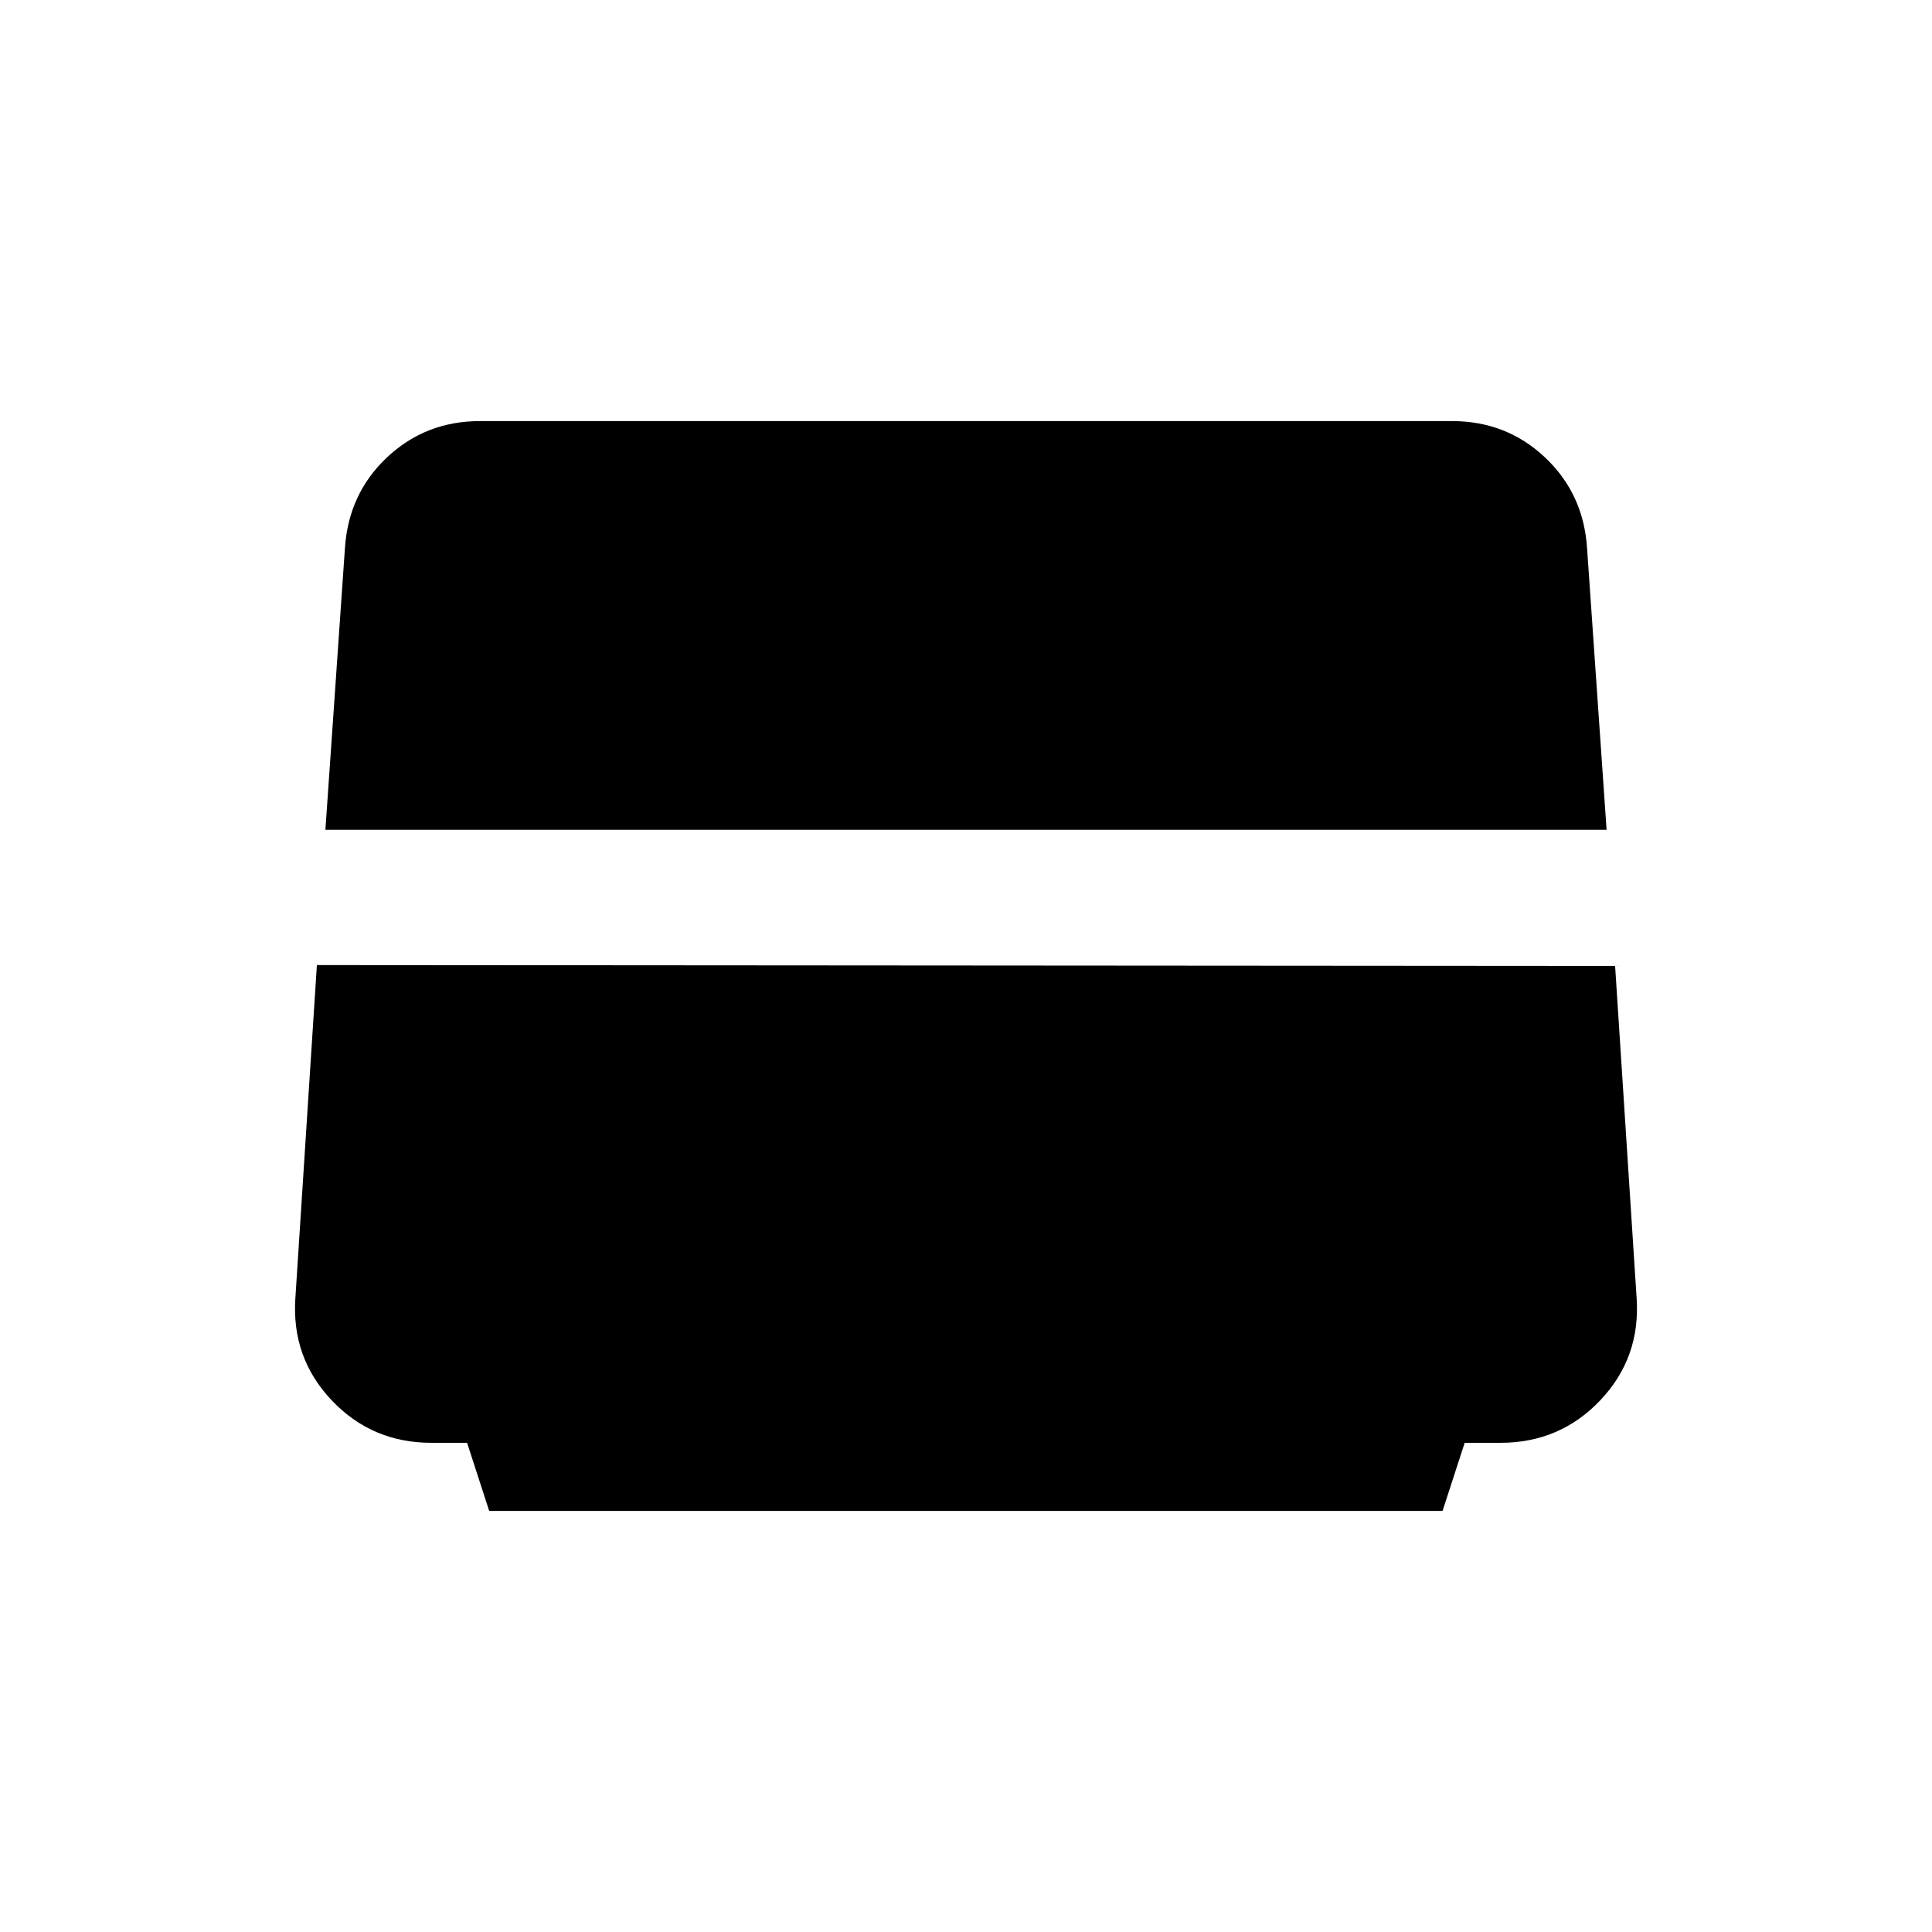 <svg xmlns="http://www.w3.org/2000/svg" height="48" viewBox="0 -960 960 960" width="48"><path d="m243.077-209.23-10.983-33.847h-17.741q-29.568 0-49.576-21.154-20.008-21.153-18.008-50.769l10.692-165.462 645.078.462 10.692 165q2 29.616-18.033 50.769-20.034 21.154-49.641 21.154h-17.764l-10.997 33.847H243.077Zm-81.385-338.462 9.698-139.874q1.764-27.127 20.917-45.165 19.154-18.039 46.262-18.039h482.862q27.108 0 46.262 18.039 19.153 18.038 20.917 45.165l9.698 139.874H161.692Z"/></svg>
